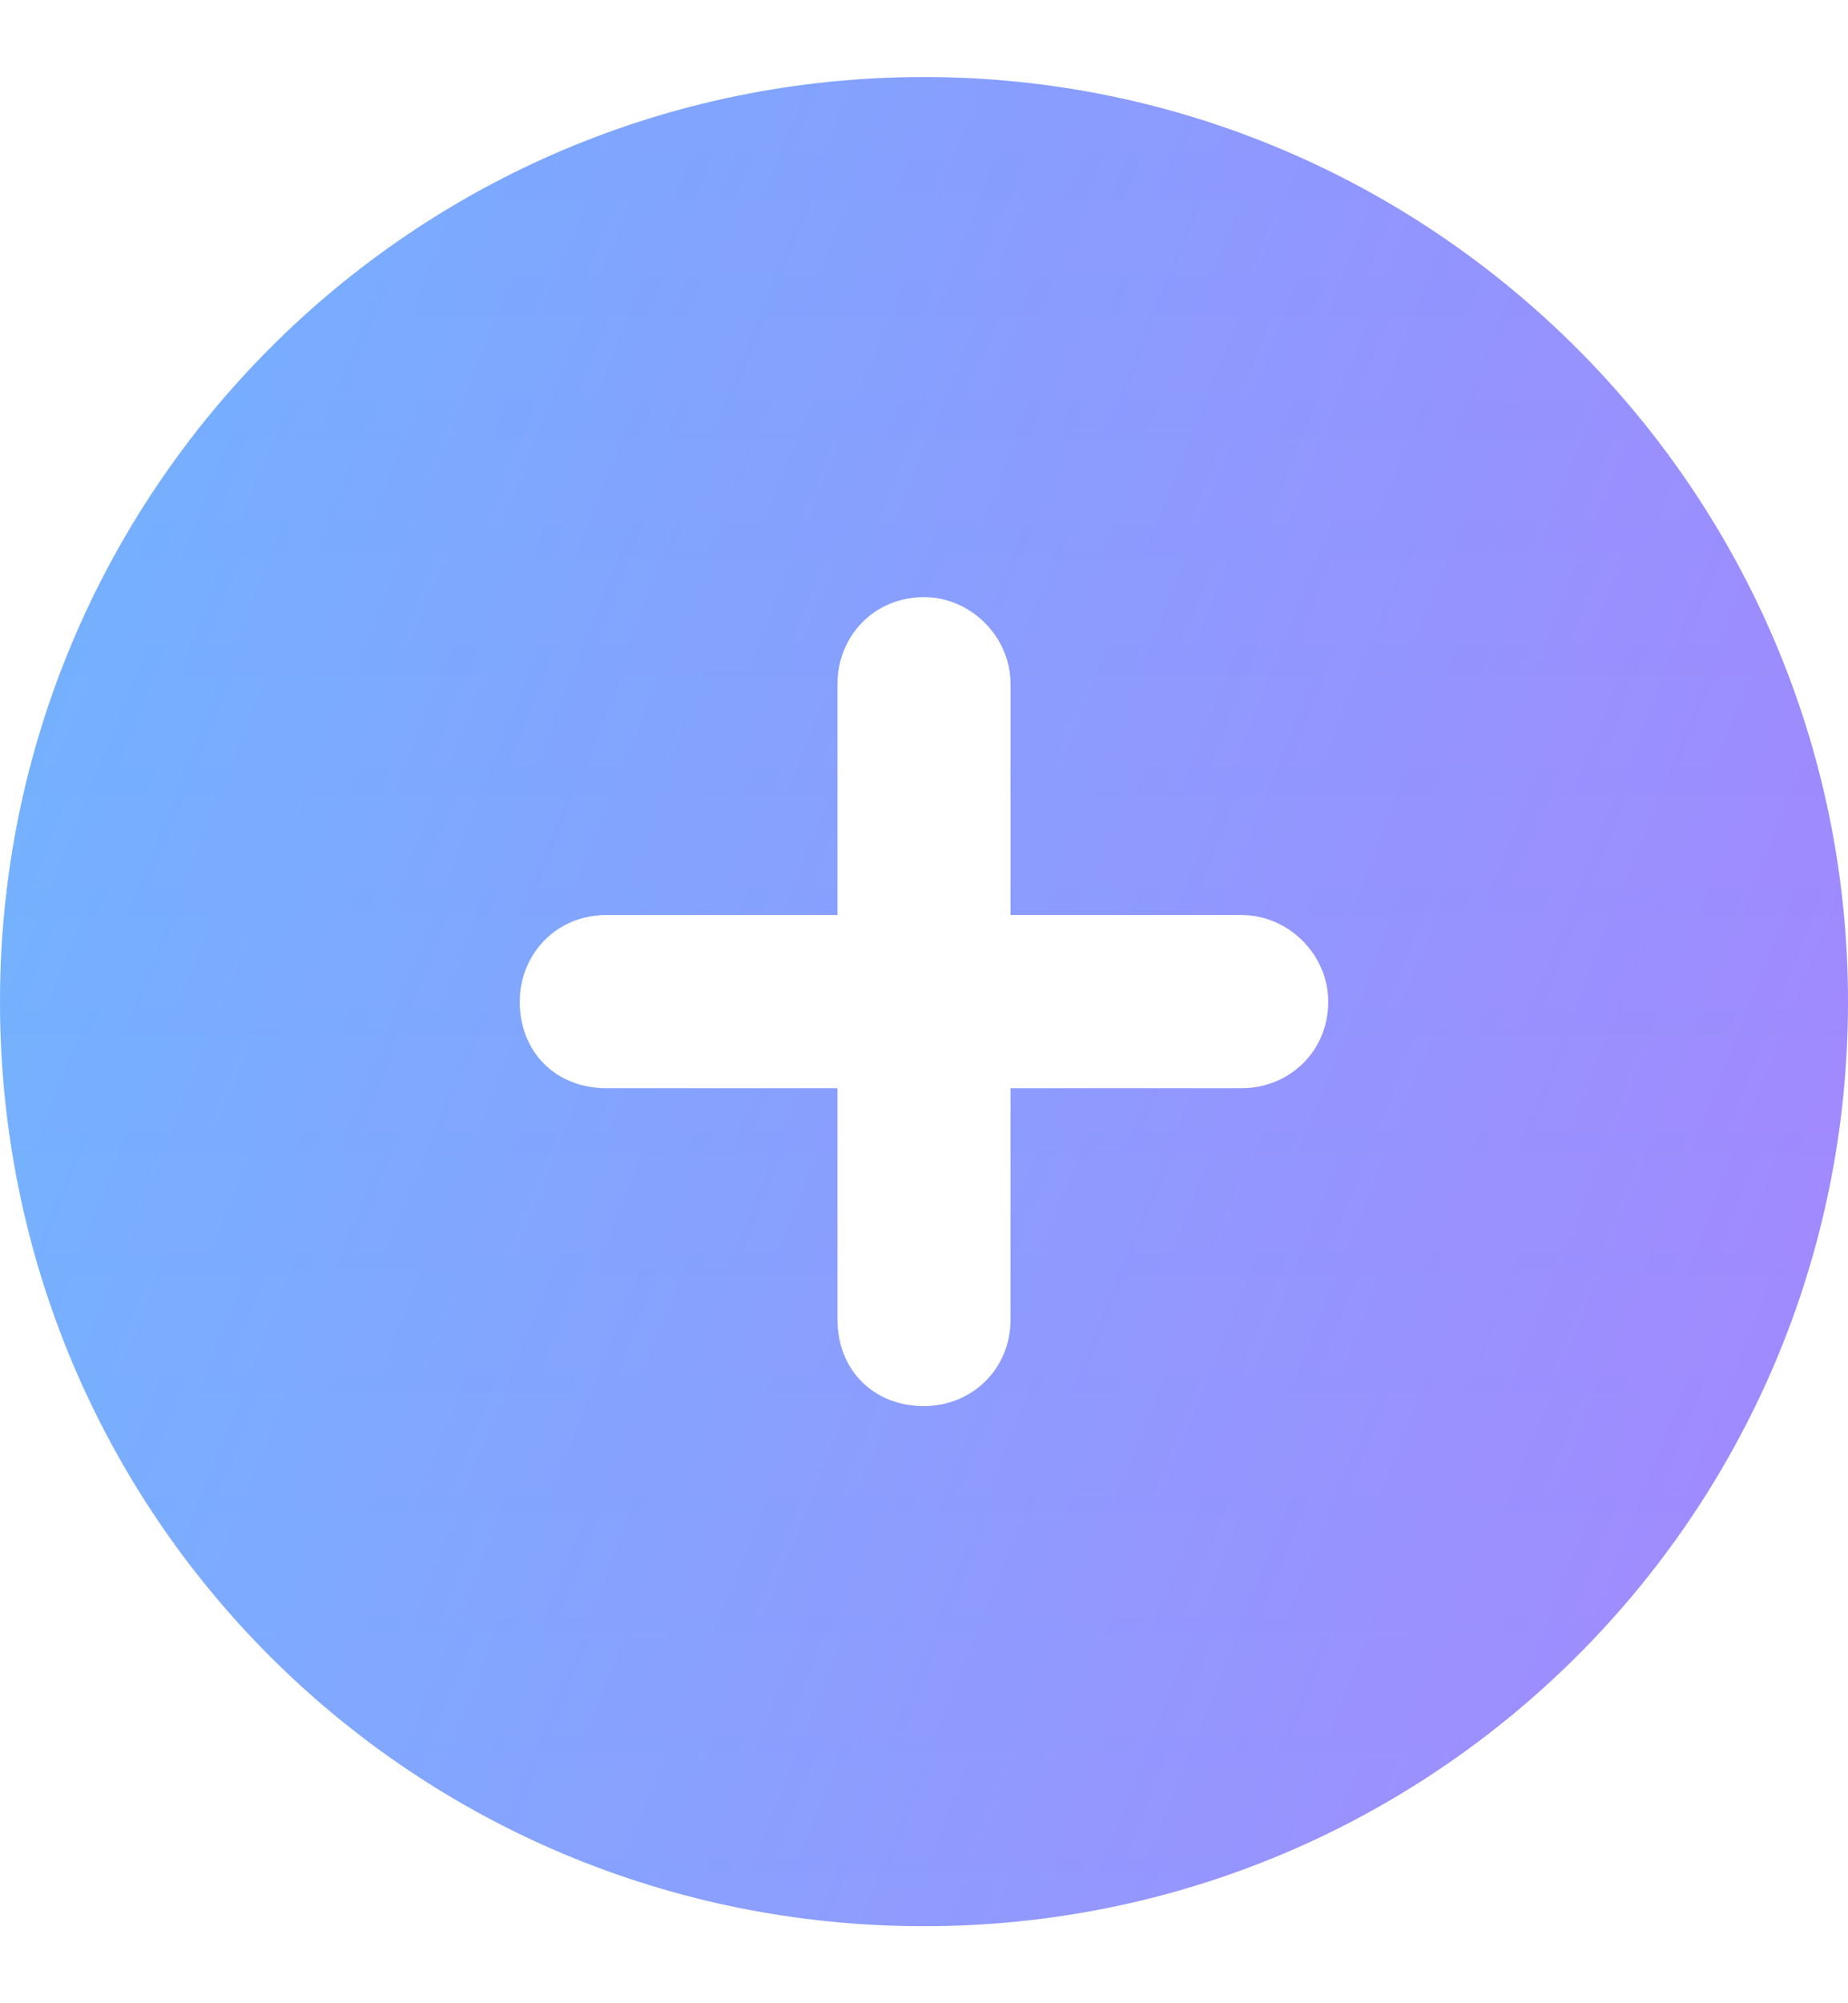 <svg width="12" height="13" viewBox="0 0 12 13" fill="none" xmlns="http://www.w3.org/2000/svg">
<path d="M0 6.5C0 3.195 2.672 0.5 6 0.5C9.305 0.5 12 3.195 12 6.5C12 9.828 9.305 12.5 6 12.5C2.672 12.5 0 9.828 0 6.5ZM6 9.125C6.305 9.125 6.562 8.891 6.562 8.562V7.062H8.062C8.367 7.062 8.625 6.828 8.625 6.5C8.625 6.195 8.367 5.938 8.062 5.938H6.562V4.438C6.562 4.133 6.305 3.875 6 3.875C5.672 3.875 5.438 4.133 5.438 4.438V5.938H3.938C3.609 5.938 3.375 6.195 3.375 6.5C3.375 6.828 3.609 7.062 3.938 7.062H5.438V8.562C5.438 8.891 5.672 9.125 6 9.125Z" fill="url(#paint0_linear_1547_13477)"/>
<path d="M0 6.5C0 3.195 2.672 0.5 6 0.5C9.305 0.5 12 3.195 12 6.5C12 9.828 9.305 12.5 6 12.5C2.672 12.5 0 9.828 0 6.5ZM6 9.125C6.305 9.125 6.562 8.891 6.562 8.562V7.062H8.062C8.367 7.062 8.625 6.828 8.625 6.5C8.625 6.195 8.367 5.938 8.062 5.938H6.562V4.438C6.562 4.133 6.305 3.875 6 3.875C5.672 3.875 5.438 4.133 5.438 4.438V5.938H3.938C3.609 5.938 3.375 6.195 3.375 6.5C3.375 6.828 3.609 7.062 3.938 7.062H5.438V8.562C5.438 8.891 5.672 9.125 6 9.125Z" fill="url(#paint1_linear_1547_13477)" fill-opacity="0.2"/>
<defs>
<linearGradient id="paint0_linear_1547_13477" x1="1.463" y1="-6" x2="23.99" y2="2.99" gradientUnits="userSpaceOnUse">
<stop stop-color="#59CDFF"/>
<stop offset="1" stop-color="#C071FF"/>
</linearGradient>
<linearGradient id="paint1_linear_1547_13477" x1="6" y1="-14.651" x2="6" y2="24.977" gradientUnits="userSpaceOnUse">
<stop stop-color="#FA00FF"/>
<stop offset="1" stop-color="#FF2DEA" stop-opacity="0"/>
<stop offset="1" stop-color="#FF2DEA" stop-opacity="0"/>
</linearGradient>
</defs>
</svg>
